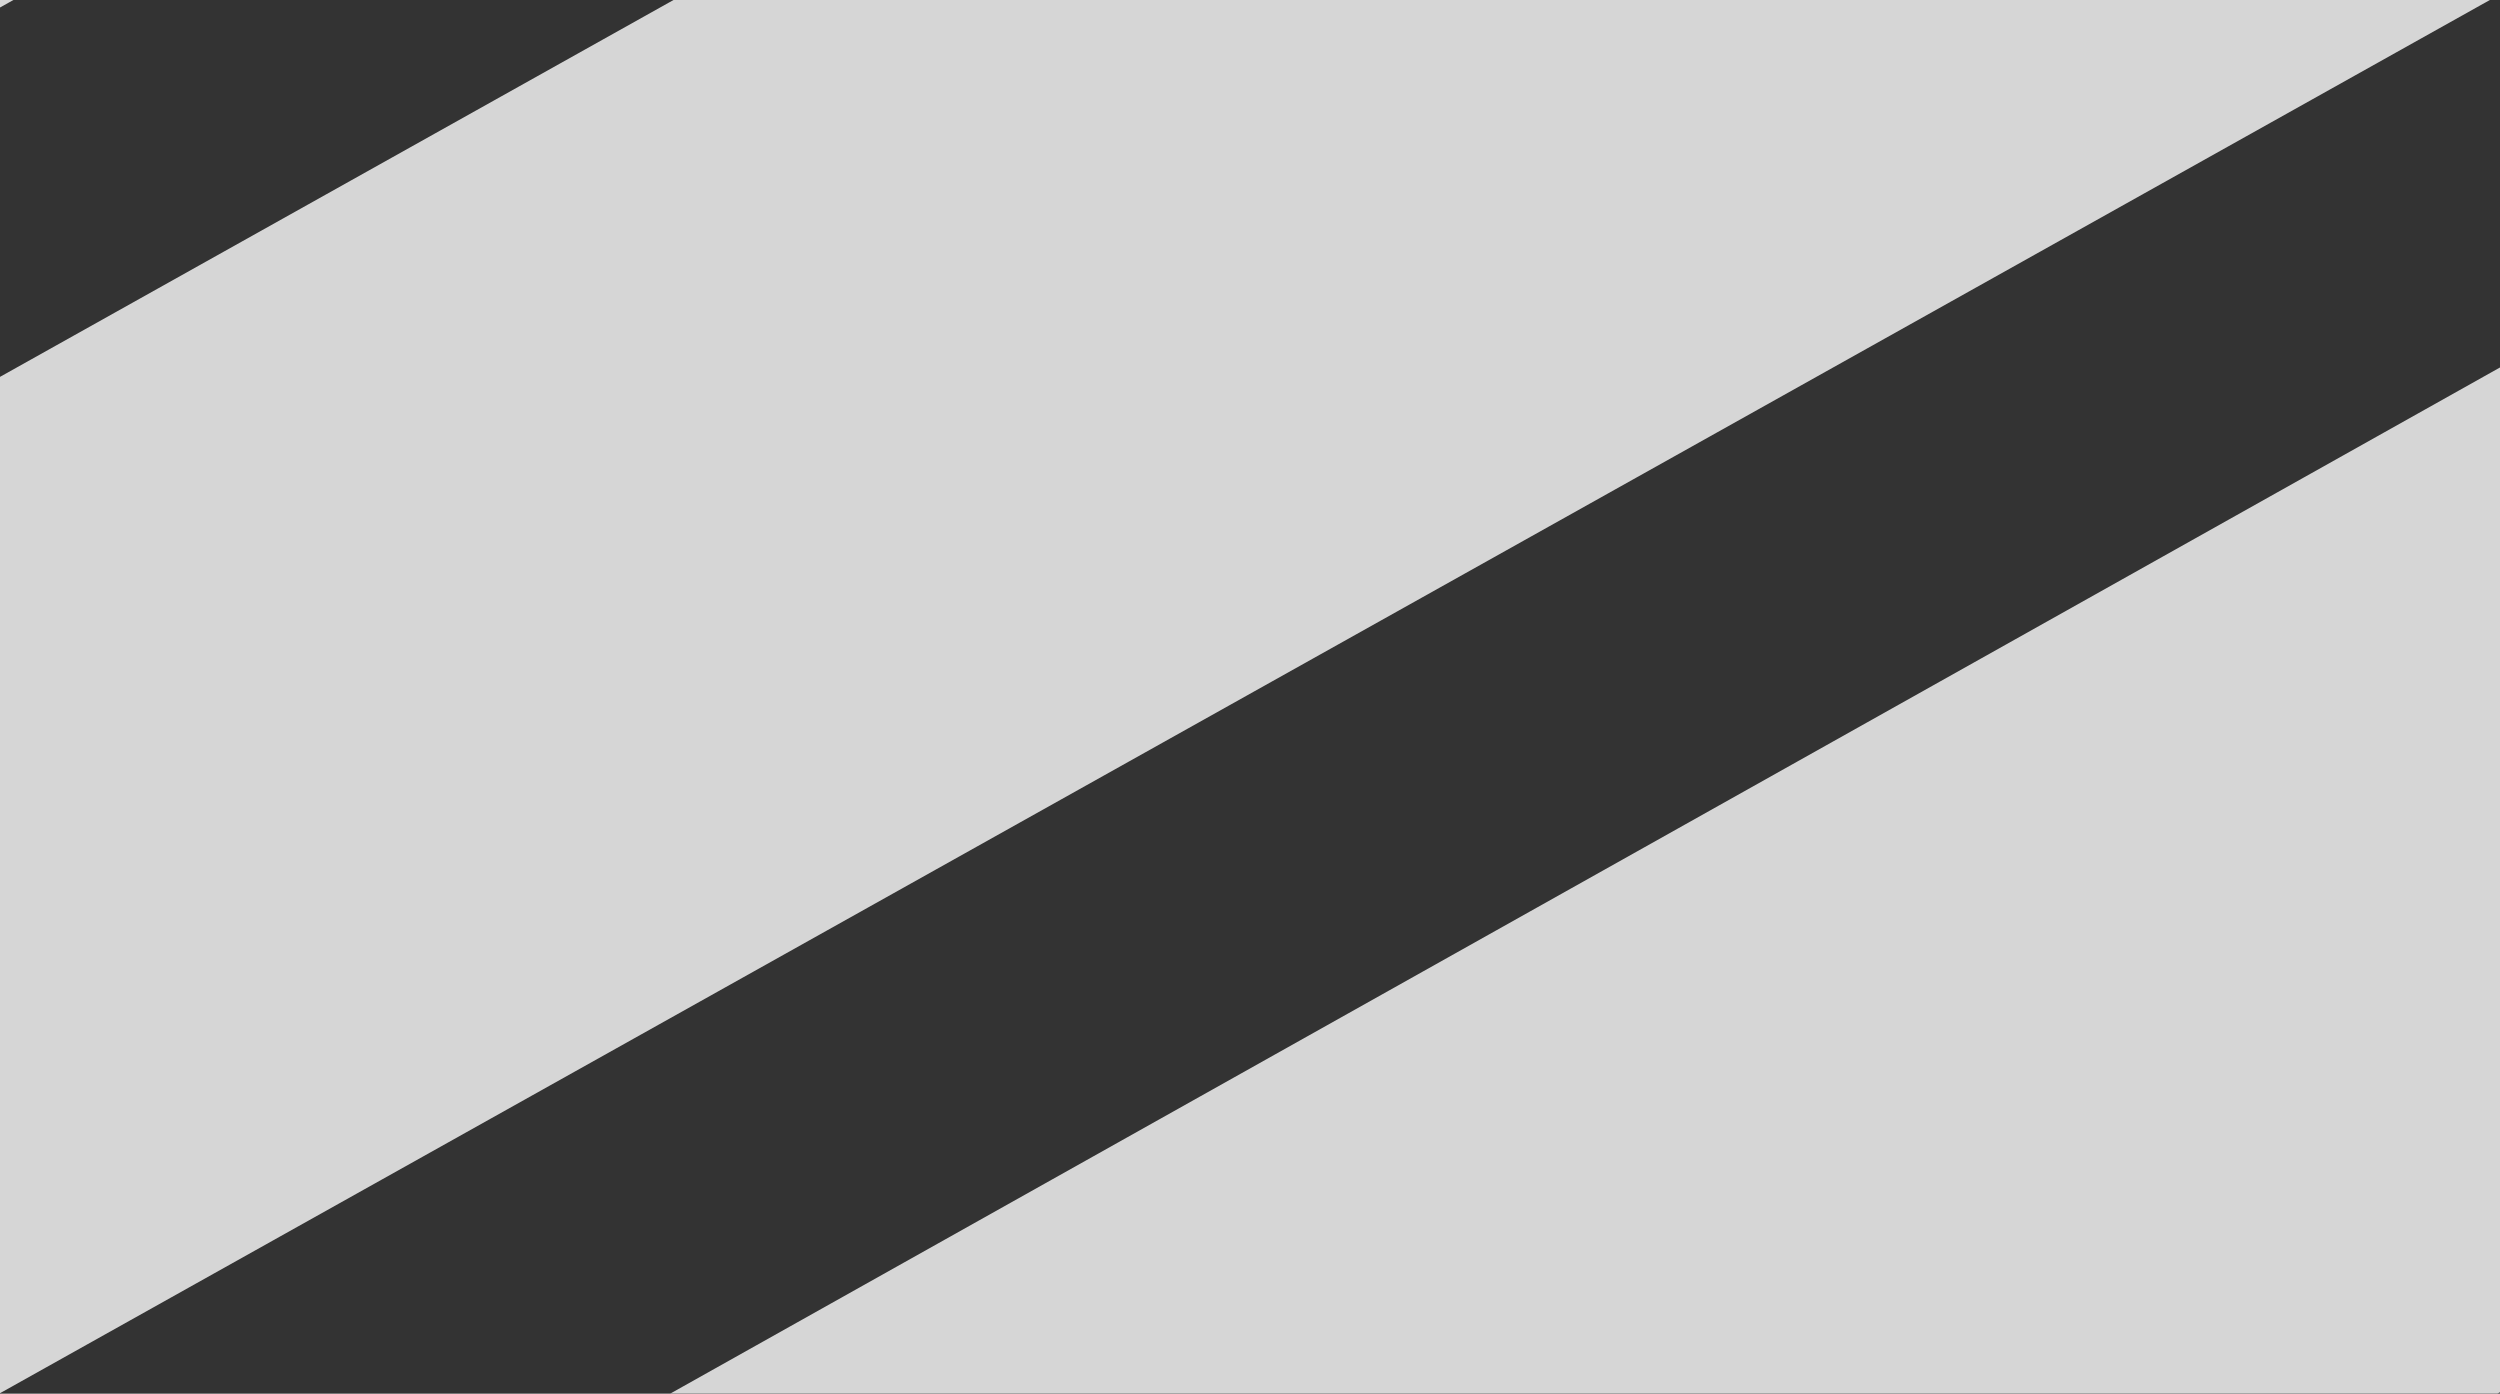 <?xml version="1.0" encoding="UTF-8" standalone="no"?>
<svg
   version="1.1"
   viewBox="0 0 11.45 6.383"
   id="svg1"
   sodipodi:docname="Hash-four.svg"
   width="11.45"
   height="6.383"
   inkscape:version="1.3 (0e150ed, 2023-07-21)"
   xmlns:inkscape="http://www.inkscape.org/namespaces/inkscape"
   xmlns:sodipodi="http://sodipodi.sourceforge.net/DTD/sodipodi-0.dtd"
   xmlns="http://www.w3.org/2000/svg"
   xmlns:svg="http://www.w3.org/2000/svg">
  <rect x="0" y="0" width="11.45" height="6.383" fill="#333333" stroke="none"/>
  <sodipodi:namedview
     id="namedview1"
     pagecolor="#ffffff"
     bordercolor="#000000"
     borderopacity="0.25"
     inkscape:showpageshadow="2"
     inkscape:pageopacity="0.0"
     inkscape:pagecheckerboard="0"
     inkscape:deskcolor="#d1d1d1"
     inkscape:zoom="16"
     inkscape:cx="-2.375"
     inkscape:cy="10.9375"
     inkscape:window-width="2560"
     inkscape:window-height="1387"
     inkscape:window-x="0"
     inkscape:window-y="25"
     inkscape:window-maximized="1"
     inkscape:current-layer="svg1" />
  <defs
     id="defs1">
    <style
       id="style1">&#10;      .cls-1 {&#10;        fill: #fff;&#10;      }&#10;    </style>
  </defs>
  <!-- Generator: Adobe Illustrator 28.7.1, SVG Export Plug-In . SVG Version: 1.2.0 Build 142)  -->
  <g
     id="g1"
     transform="translate(-23.627,-12.113)"
     style="opacity:0.8">
    <g
       id="Layer_1">
      <path
         class="cls-1"
         d="M 0,0 V 70 H 72 V 0 Z M 0.3,25.2 44.8,0.3 45.5,1.6 1,26.5 Z M 3.6,29.7 48.1,4.8 48.8,6.1 4.4,31 3.7,29.7 Z m 2.8,4.9 44.5,-25 0.7,1.3 -44.5,25 z M 9.5,39.2 54,14.3 54.7,15.6 10.2,40.5 Z m 2.5,5 44.5,-24.9 0.7,1.3 -44.5,24.9 z m 2.3,4.8 44.5,-24.9 0.7,1.3 -44.5,25 -0.7,-1.3 z m 3.4,4.5 44.5,-24.9 0.7,1.3 -44.5,24.9 z m 2.8,4.9 44.5,-24.9 0.7,1.3 -44.5,24.9 z m 3.1,4.6 44.5,-24.9 0.7,1.3 -44.5,24.9 z m 3.2,6.4 -0.7,-1.3 44.5,-24.9 0.7,1.3 z"
         id="path1" />
    </g>
  </g>
</svg>
